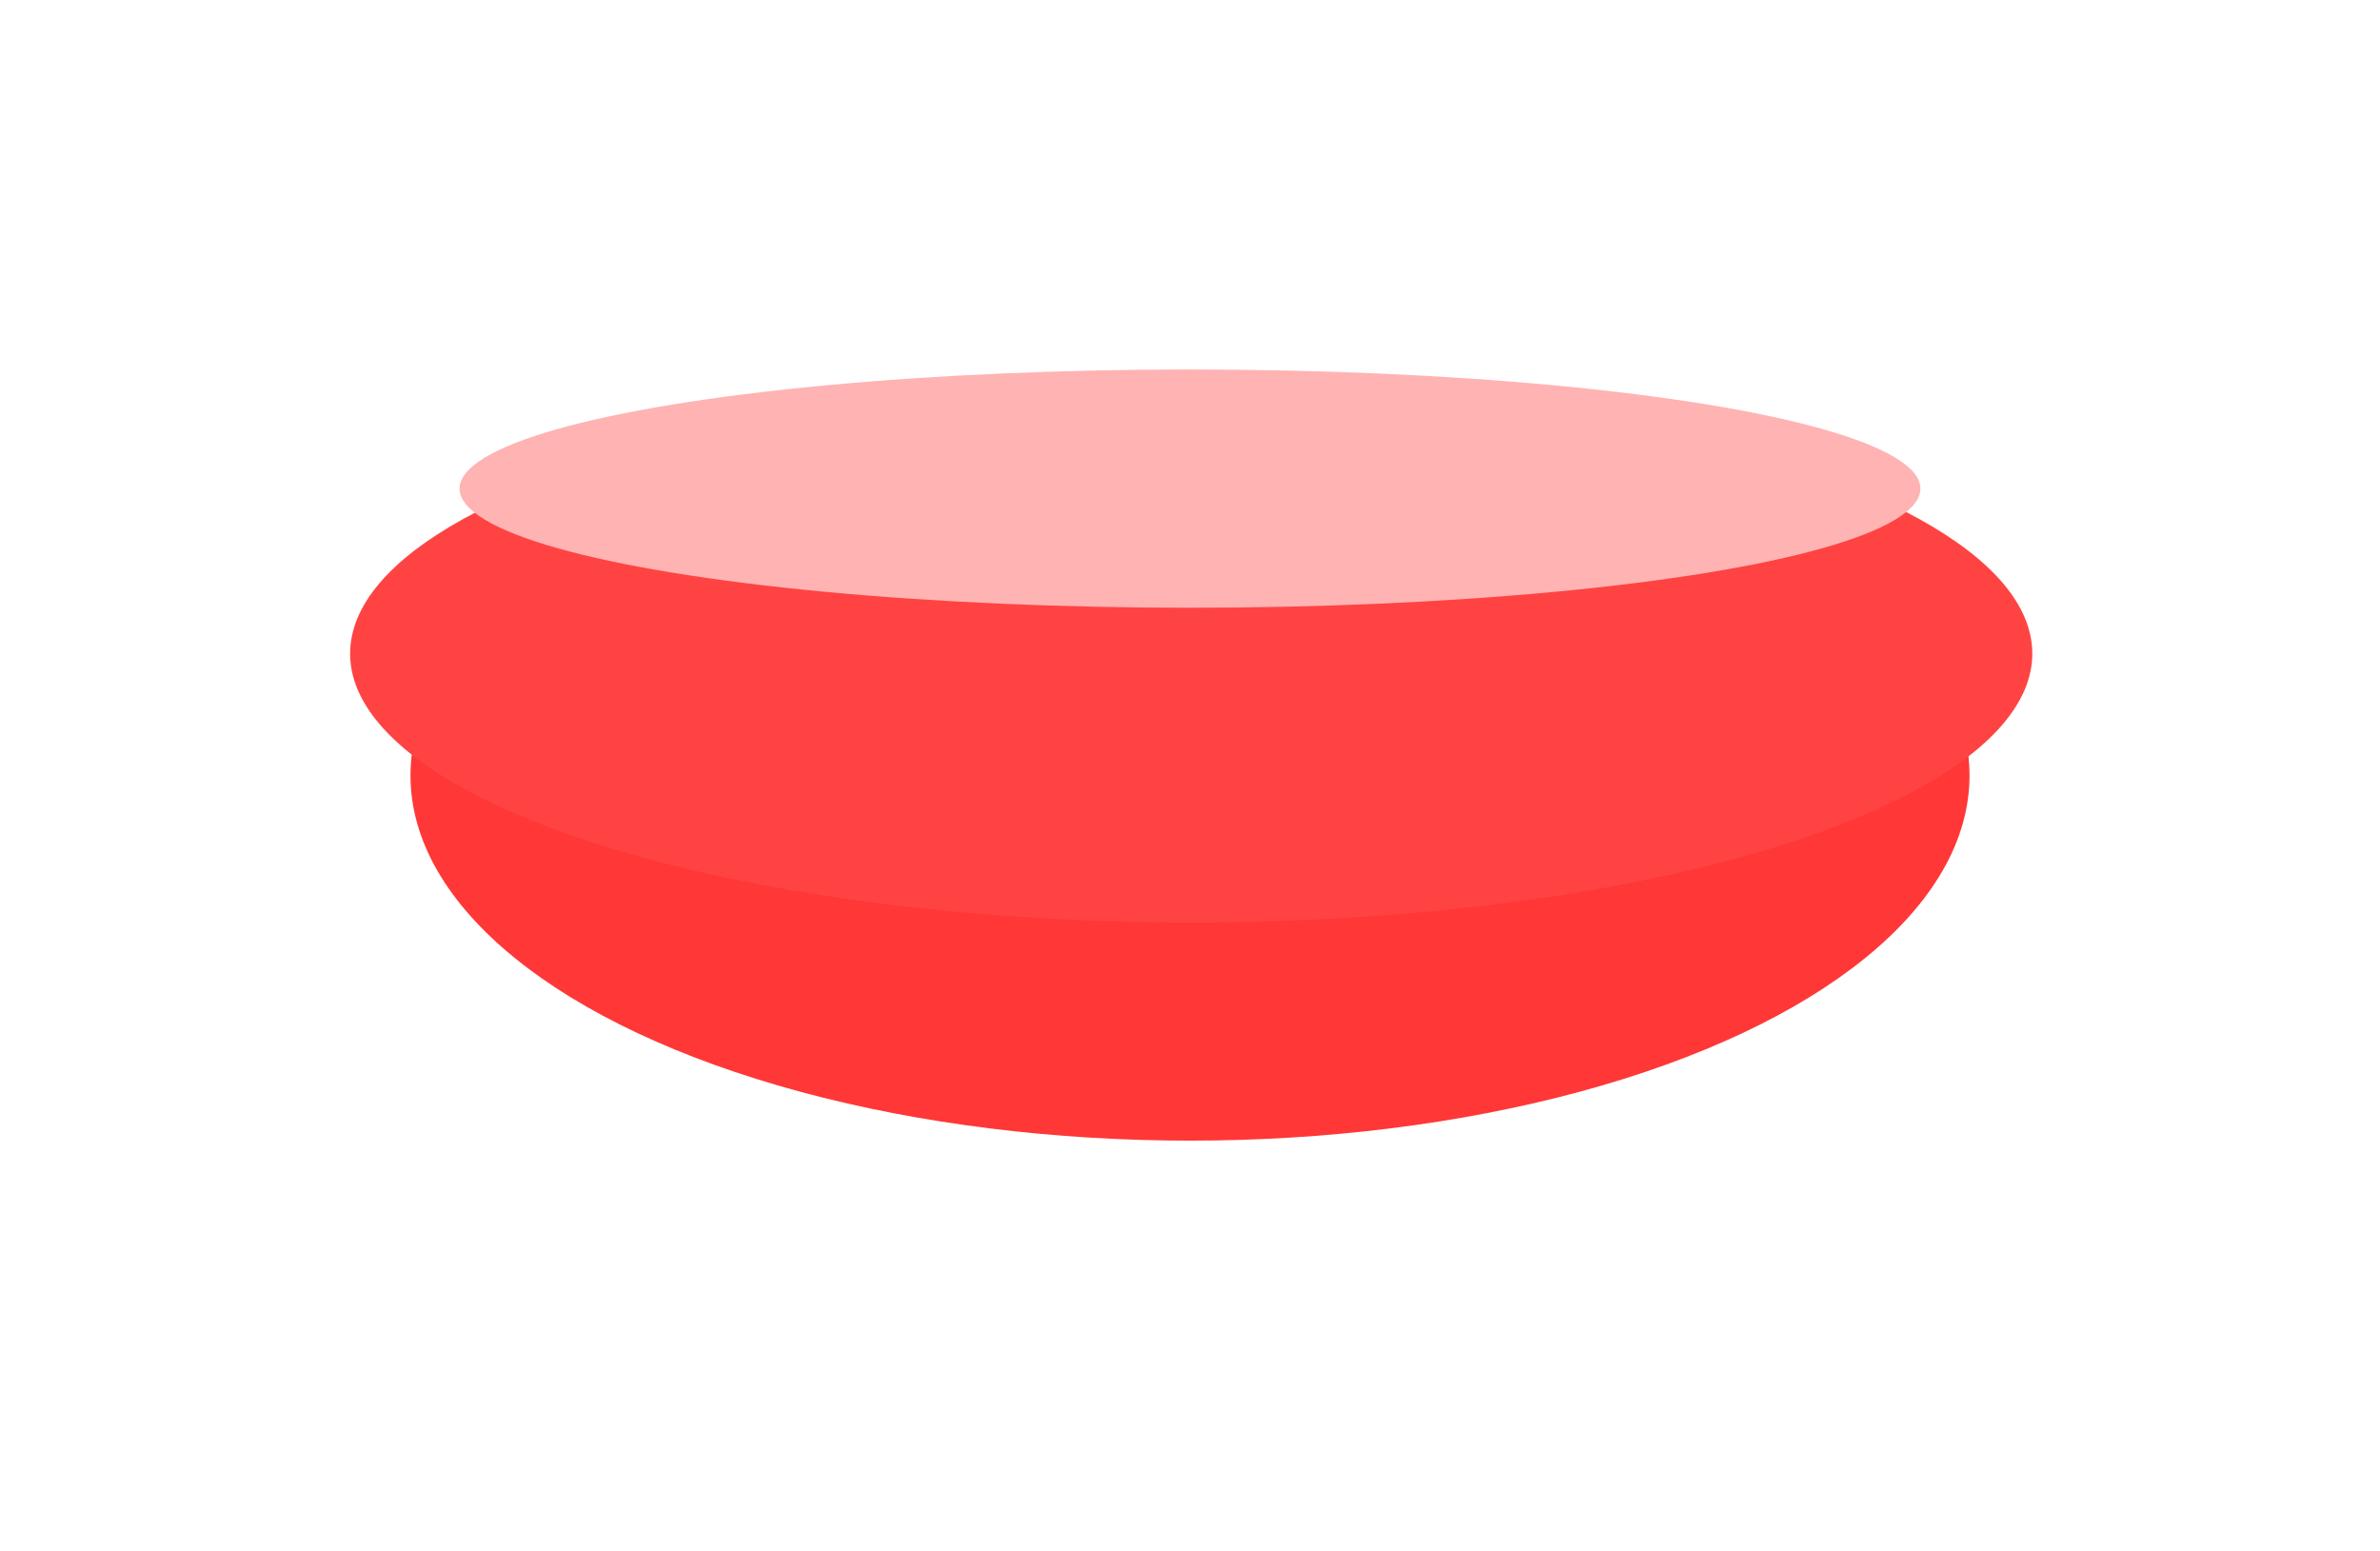 <svg width="2957" height="1927" viewBox="0 0 2957 1927" fill="none" xmlns="http://www.w3.org/2000/svg">
<g style="mix-blend-mode:plus-lighter" filter="url(#filter0_f_1_47)">
<ellipse cx="1478.5" cy="963.5" rx="968.5" ry="453.5" fill="#FF3737"/>
</g>
<g style="mix-blend-mode:plus-lighter" filter="url(#filter1_f_1_47)">
<ellipse cx="1480" cy="812" rx="1045" ry="334" fill="#FF4343"/>
</g>
<g style="mix-blend-mode:plus-lighter" filter="url(#filter2_f_1_47)">
<ellipse cx="1478.5" cy="607" rx="907.5" ry="148" fill="#FFB3B3"/>
</g>
<defs>
<filter id="filter0_f_1_47" x="0.741" y="0.741" width="2955.52" height="1925.52" filterUnits="userSpaceOnUse" color-interpolation-filters="sRGB">
<feFlood flood-opacity="0" result="BackgroundImageFix"/>
<feBlend mode="normal" in="SourceGraphic" in2="BackgroundImageFix" result="shape"/>
<feGaussianBlur stdDeviation="254.63" result="effect1_foregroundBlur_1_47"/>
</filter>
<filter id="filter1_f_1_47" x="231.296" y="274.296" width="2497.41" height="1075.41" filterUnits="userSpaceOnUse" color-interpolation-filters="sRGB">
<feFlood flood-opacity="0" result="BackgroundImageFix"/>
<feBlend mode="normal" in="SourceGraphic" in2="BackgroundImageFix" result="shape"/>
<feGaussianBlur stdDeviation="101.852" result="effect1_foregroundBlur_1_47"/>
</filter>
<filter id="filter2_f_1_47" x="471" y="359" width="2015" height="496" filterUnits="userSpaceOnUse" color-interpolation-filters="sRGB">
<feFlood flood-opacity="0" result="BackgroundImageFix"/>
<feBlend mode="normal" in="SourceGraphic" in2="BackgroundImageFix" result="shape"/>
<feGaussianBlur stdDeviation="50" result="effect1_foregroundBlur_1_47"/>
</filter>
</defs>
</svg>
